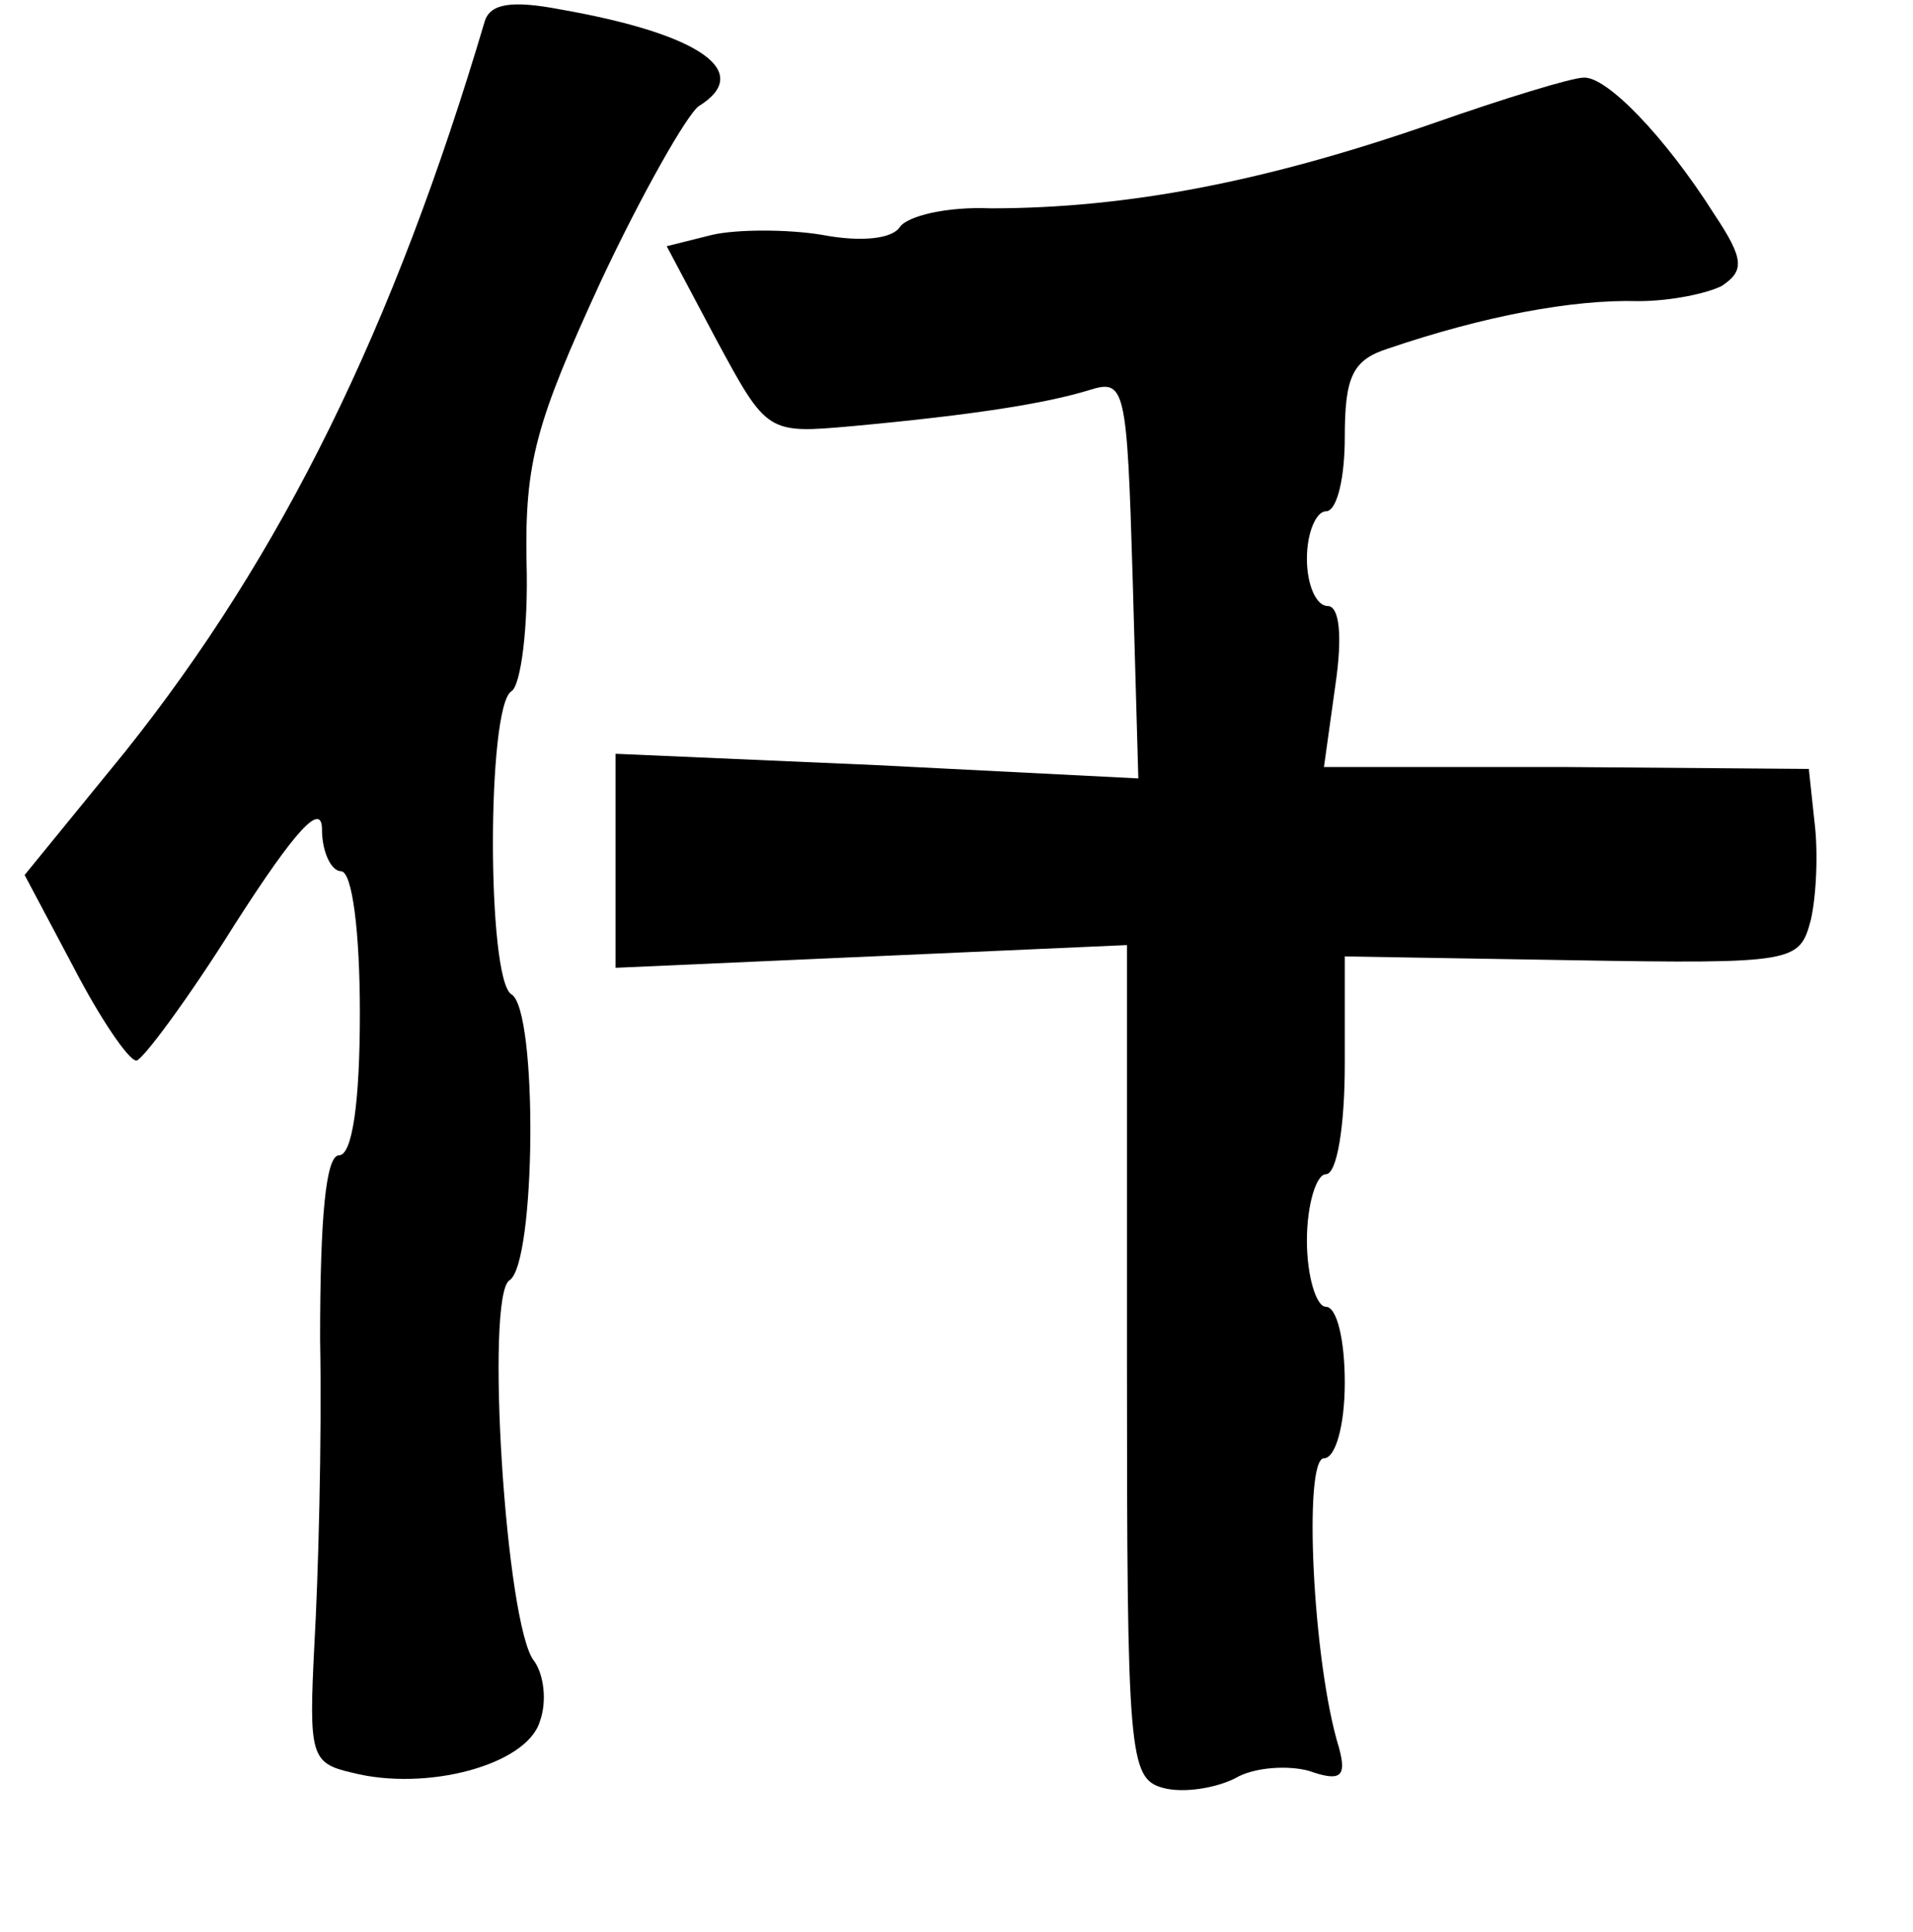<?xml version="1.0" standalone="no"?>
<!DOCTYPE svg PUBLIC "-//W3C//DTD SVG 20010904//EN"
 "http://www.w3.org/TR/2001/REC-SVG-20010904/DTD/svg10.dtd">
<svg version="1.0" xmlns="http://www.w3.org/2000/svg"
 width="101pt" height="102pt" viewBox="0 0 101 102"
 preserveAspectRatio="xMidYMid meet">
<g transform="translate(0,102) scale(0.1,-0.1)"
fill="#000000" stroke="none">
<path d="M256 1009 c-48 -162 -107 -282 -190 -386 l-53 -65 26 -49 c14 -27 29
-49 33 -49 3 0 27 32 52 72 32 50 46 65 46 50 0 -12 5 -22 10 -22 6 0 10 -32
10 -75 0 -47 -4 -75 -11 -75 -7 0 -10 -33 -10 -97 1 -54 -1 -126 -3 -161 -3
-59 -2 -63 20 -68 39 -10 92 4 99 27 4 11 2 25 -3 32 -15 18 -26 193 -13 201
14 9 15 143 1 151 -13 8 -13 152 0 160 5 3 9 34 8 68 -1 53 5 74 39 148 22 47
46 89 52 93 29 18 1 38 -73 51 -26 5 -37 3 -40 -6z"/>
<path d="M757 955 c-89 -31 -162 -45 -234 -45 -23 1 -44 -4 -48 -10 -4 -6 -20
-8 -41 -4 -18 3 -45 3 -58 0 l-24 -6 26 -49 c27 -50 27 -50 72 -46 65 6 102
12 125 19 19 6 20 2 23 -99 l3 -106 -138 7 -138 6 0 -56 0 -57 135 6 135 6 0
-220 c0 -208 1 -220 19 -225 11 -3 28 0 38 5 10 6 28 7 39 4 17 -6 20 -3 16
12 -14 45 -19 153 -8 153 6 0 11 17 11 40 0 22 -4 40 -10 40 -5 0 -10 16 -10
35 0 19 5 35 10 35 6 0 10 26 10 58 l0 57 120 -2 c118 -2 120 -1 126 21 3 13
4 36 2 52 l-3 28 -128 1 -128 0 6 43 c4 27 2 42 -4 42 -6 0 -11 11 -11 25 0
14 5 25 10 25 6 0 10 18 10 39 0 32 4 41 23 47 50 17 97 26 132 25 17 0 36 4
44 8 12 8 12 14 -4 38 -26 41 -57 73 -69 72 -6 0 -42 -11 -79 -24z"/>
</g>
</svg>

